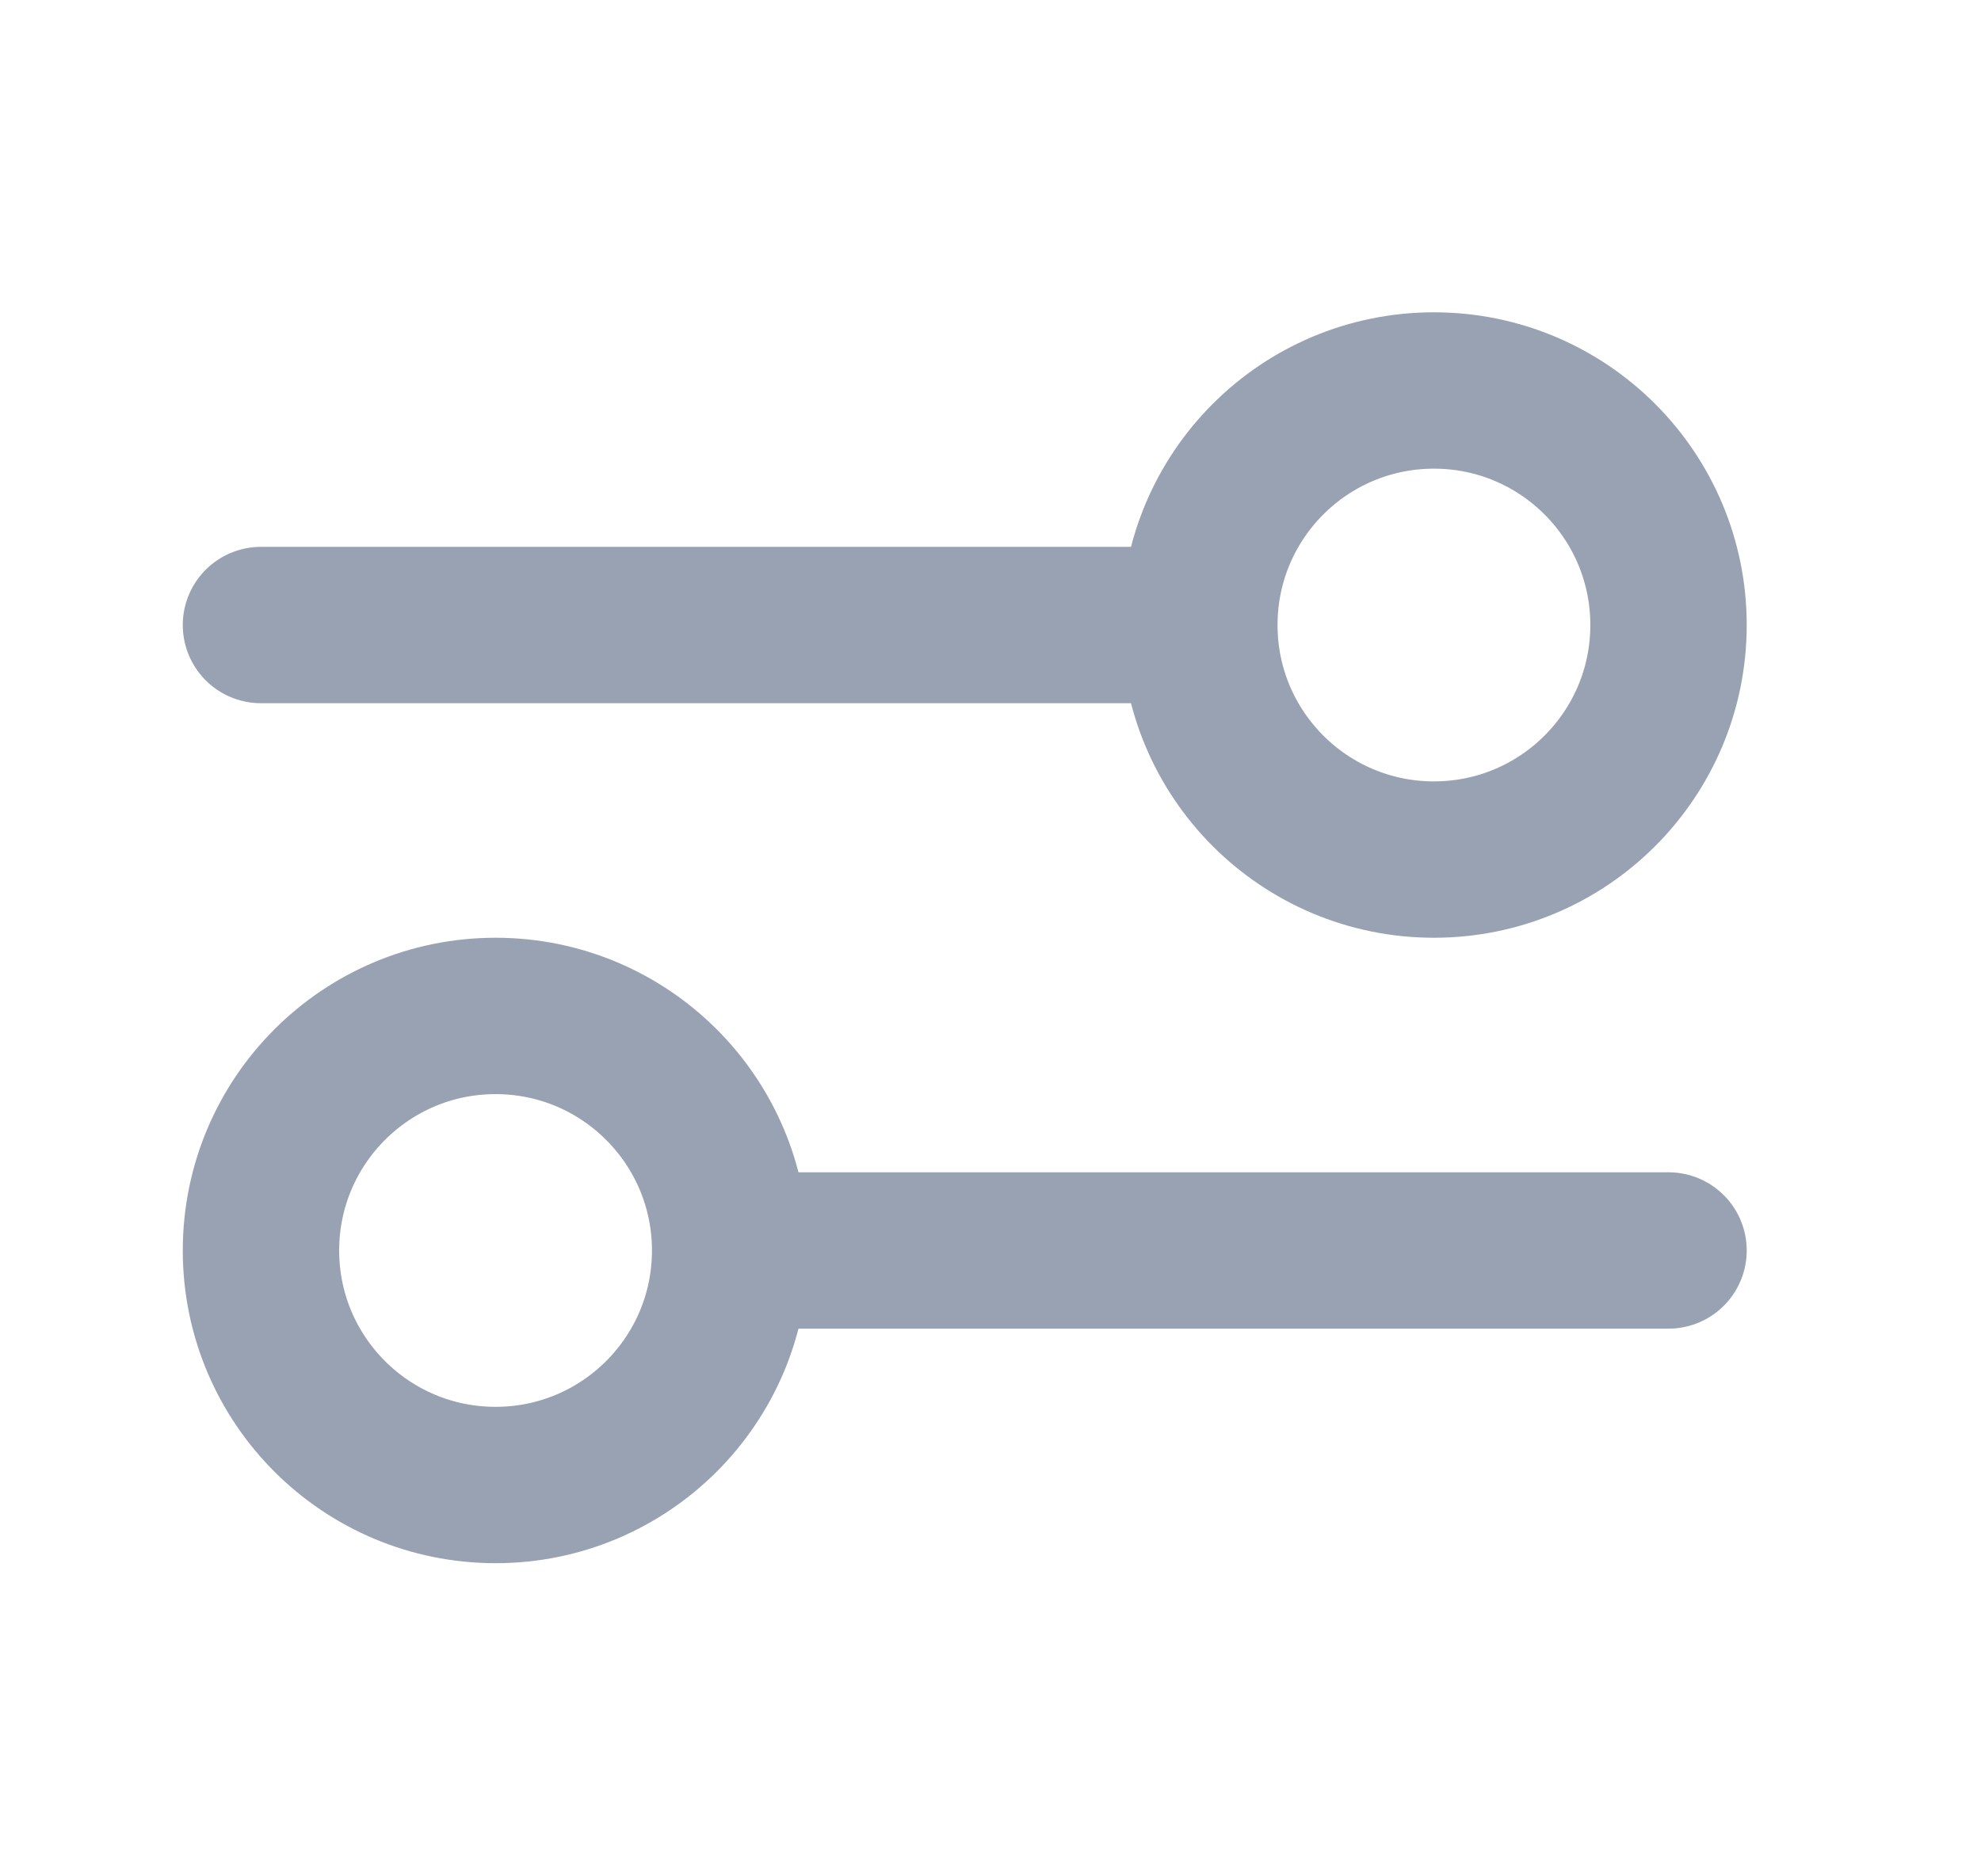 <svg width="19" height="18" viewBox="0 0 19 18" fill="none" xmlns="http://www.w3.org/2000/svg">
<path d="M2.503 5.996L11.503 5.996M11.503 5.996C11.503 7.239 12.51 8.246 13.753 8.246C14.996 8.246 16.003 7.239 16.003 5.996C16.003 4.753 14.996 3.746 13.753 3.746C12.51 3.746 11.503 4.753 11.503 5.996ZM7.003 11.996L16.003 11.996M7.003 11.996C7.003 13.239 5.996 14.246 4.753 14.246C3.51 14.246 2.503 13.239 2.503 11.996C2.503 10.754 3.51 9.746 4.753 9.746C5.996 9.746 7.003 10.754 7.003 11.996Z" stroke="#98A2B3" stroke-width="1.5" stroke-linecap="round" stroke-linejoin="round"/>
</svg>
